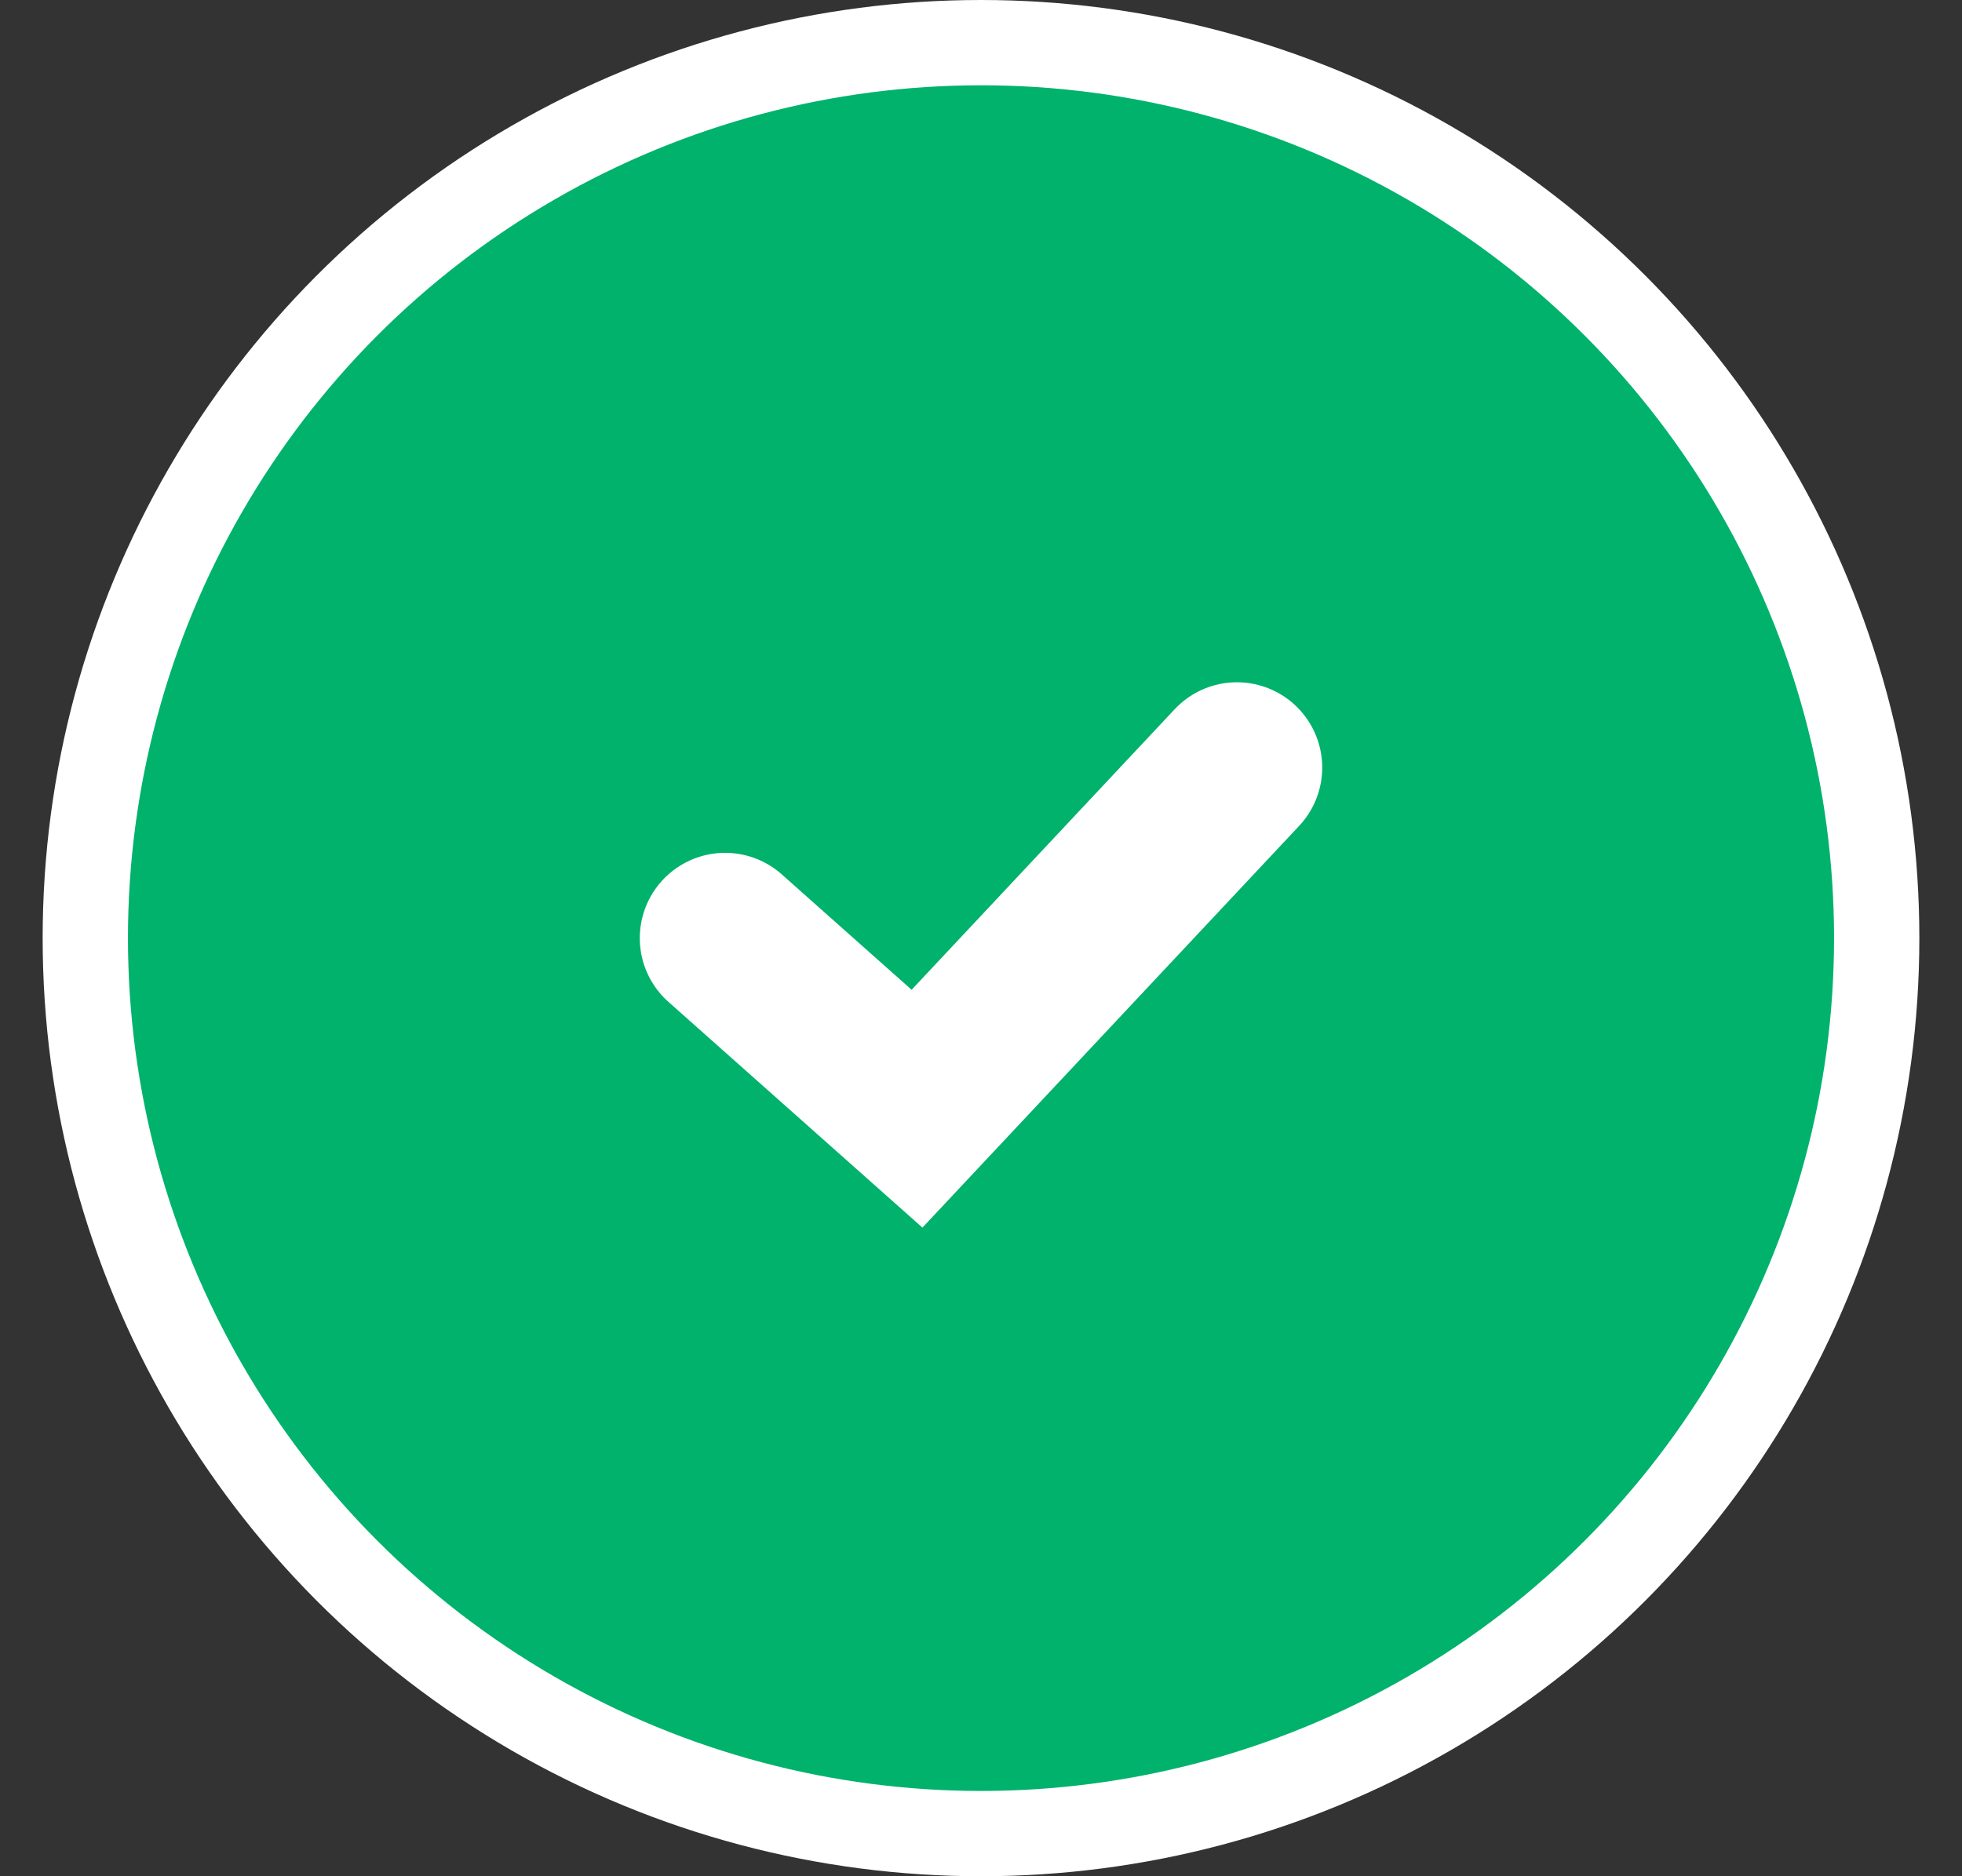 <svg xmlns="http://www.w3.org/2000/svg" width="23" height="22" viewBox="0 0 23 22" fill="none">
  <rect x="0" y="0" width="23" height="22" fill="#333333" stroke="none"/>
  <circle cx="11.5" cy="11" r="10.5" fill="#00B26B" stroke="white"/>
  <path d="M8.5 11L10.75 13L14.5 9" stroke="white" stroke-width="2" stroke-linecap="round"/>
</svg>